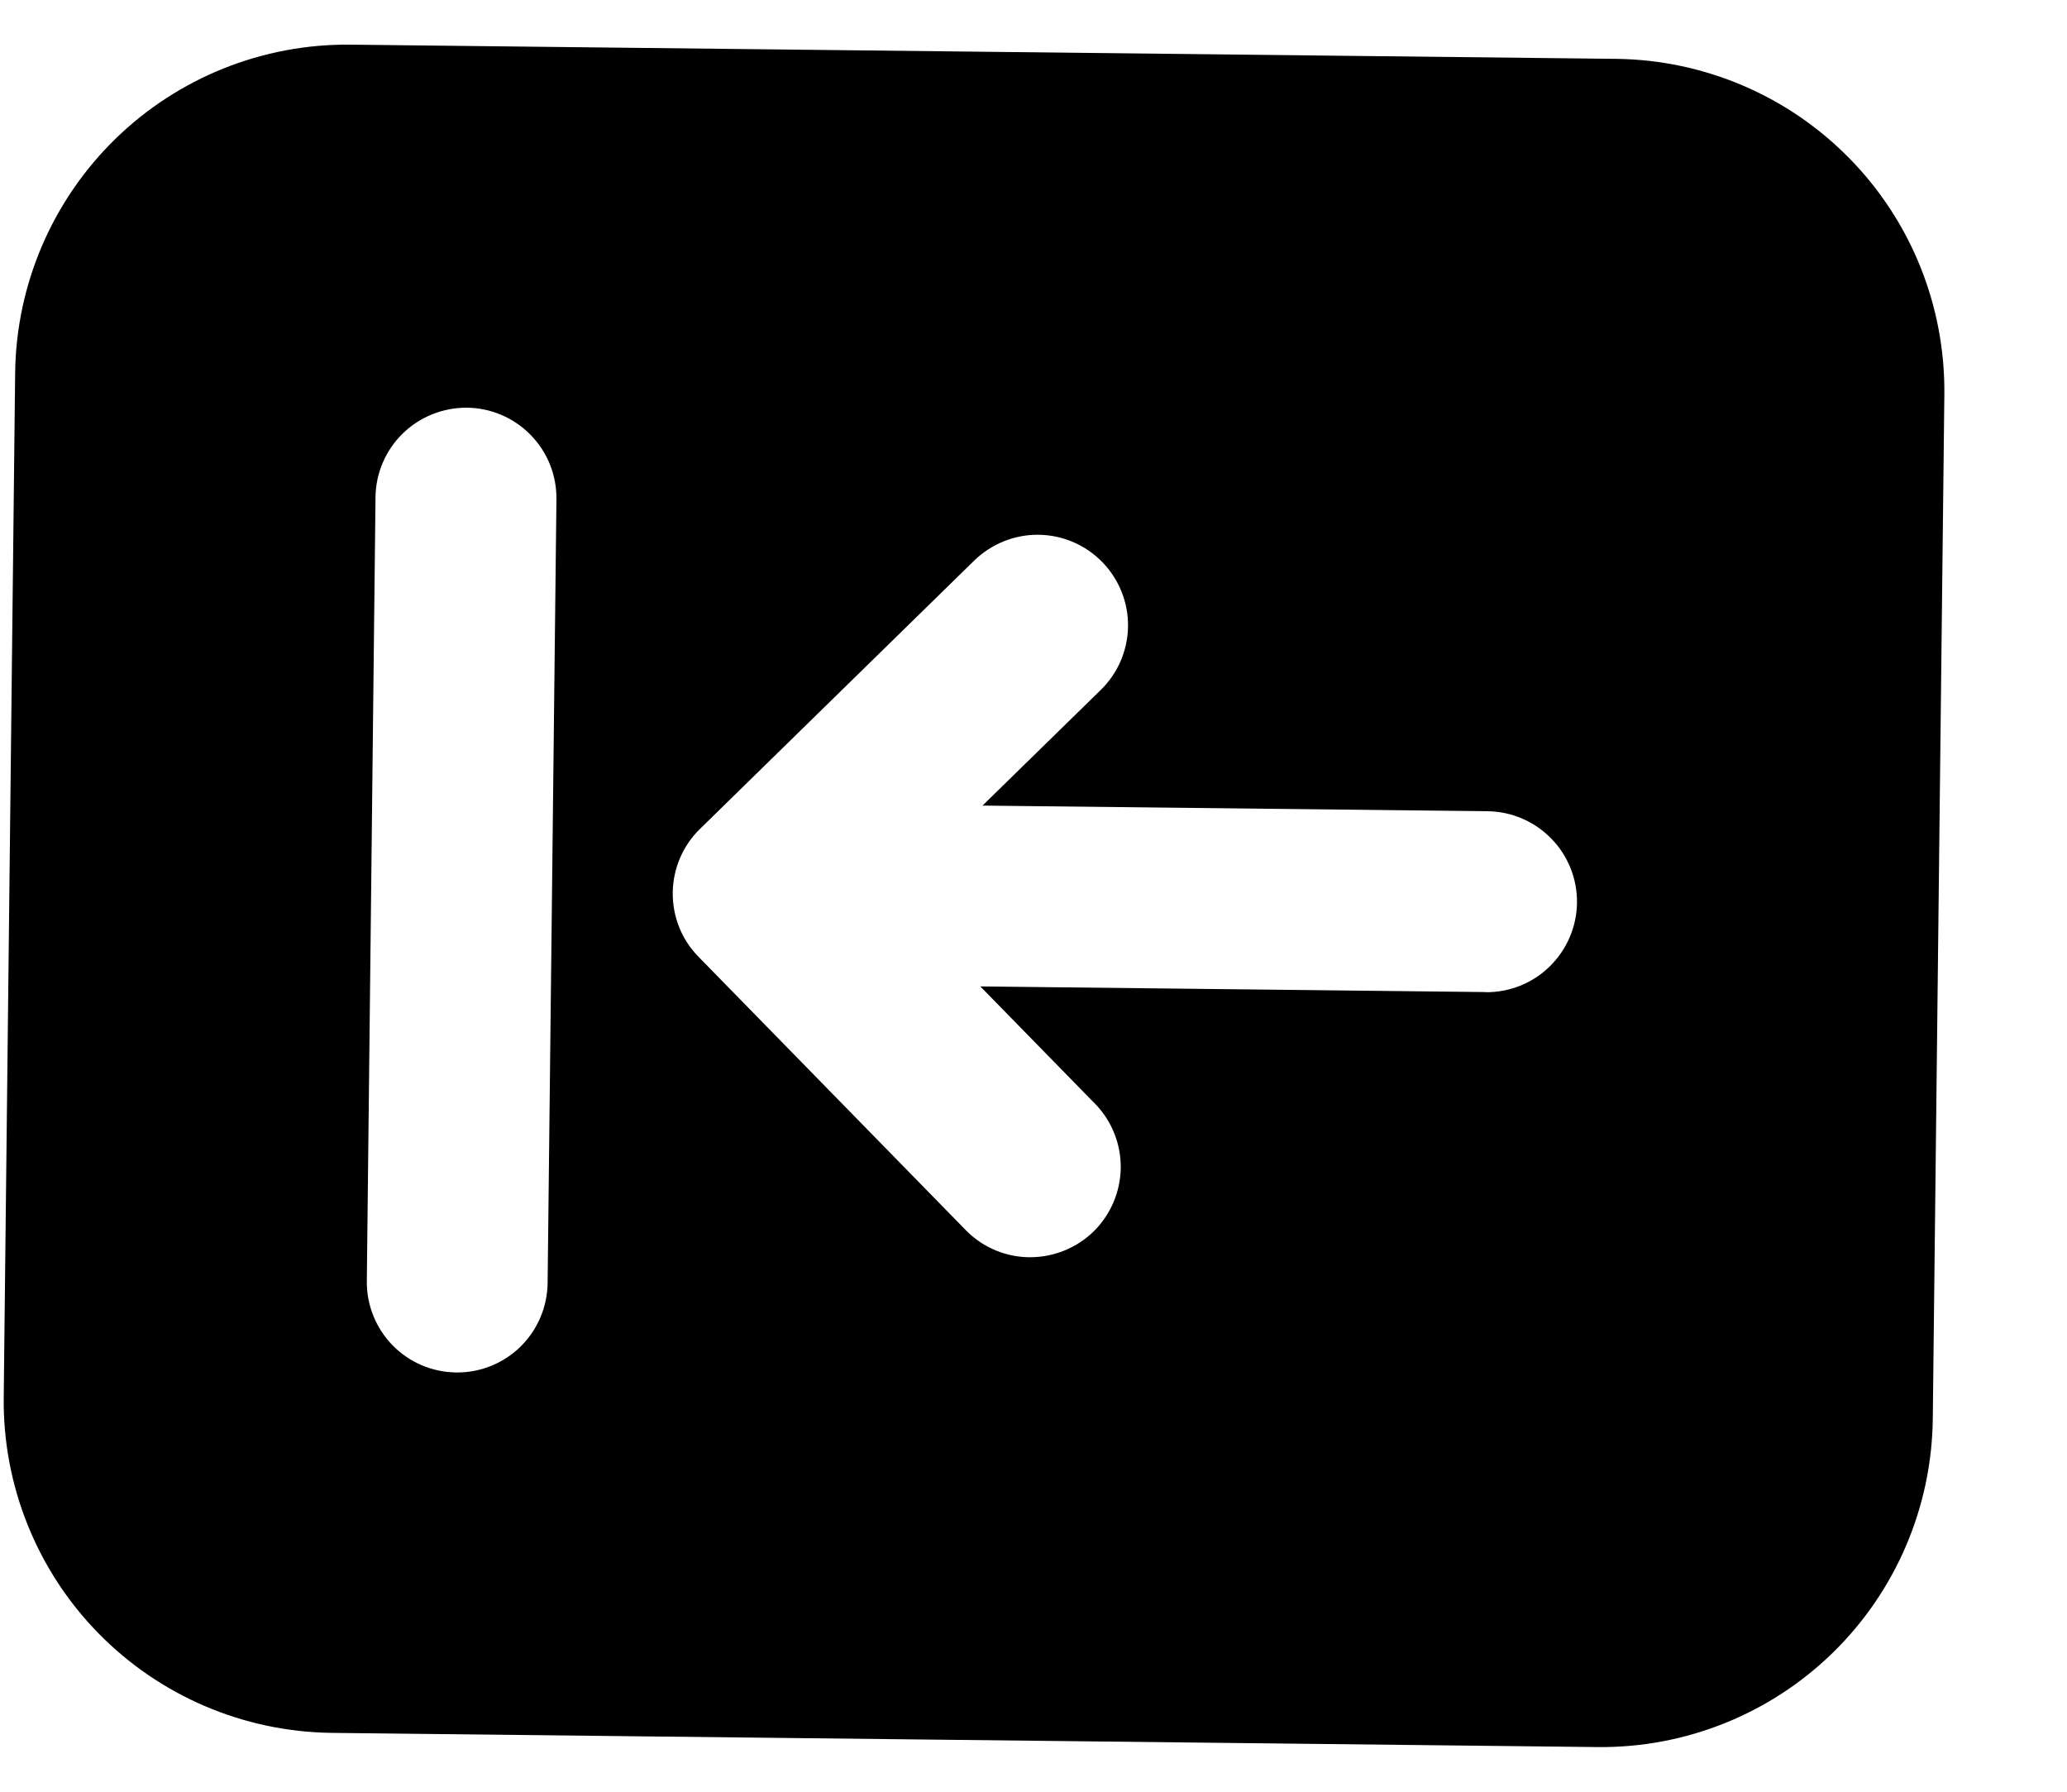 <svg width="15" height="13" viewBox="0 0 15 13" fill="none" xmlns="http://www.w3.org/2000/svg">
<path d="M11.73 0.427L2.544 0.324C1.906 0.317 1.291 0.564 0.835 1.01C0.379 1.456 0.118 2.065 0.11 2.703L0.027 10.14C0.02 10.778 0.267 11.393 0.713 11.849C1.159 12.305 1.768 12.565 2.406 12.573L11.593 12.676C12.231 12.683 12.846 12.436 13.302 11.99C13.758 11.544 14.018 10.935 14.026 10.297L14.11 2.86C14.116 2.222 13.87 1.607 13.423 1.151C12.977 0.695 12.368 0.435 11.73 0.427ZM3.974 9.309C3.972 9.483 3.901 9.649 3.777 9.771C3.652 9.893 3.485 9.96 3.311 9.958C3.136 9.956 2.97 9.885 2.849 9.761C2.727 9.636 2.66 9.469 2.662 9.294L2.725 3.607C2.727 3.433 2.798 3.267 2.923 3.145C3.047 3.024 3.215 2.957 3.389 2.958C3.563 2.96 3.729 3.031 3.851 3.156C3.973 3.28 4.04 3.448 4.038 3.622L3.974 9.309ZM10.78 7.198L7.114 7.157L7.953 8.015C8.072 8.14 8.136 8.307 8.133 8.479C8.129 8.651 8.059 8.814 7.936 8.935C7.813 9.055 7.647 9.122 7.475 9.122C7.303 9.122 7.138 9.054 7.016 8.933L5.069 6.942C5.009 6.881 4.961 6.808 4.929 6.728C4.897 6.648 4.881 6.562 4.882 6.476C4.883 6.39 4.901 6.305 4.935 6.225C4.969 6.146 5.018 6.074 5.08 6.014L7.07 4.067C7.195 3.946 7.362 3.878 7.537 3.88C7.711 3.882 7.877 3.953 7.999 4.078C8.12 4.202 8.188 4.37 8.186 4.544C8.184 4.718 8.113 4.884 7.988 5.006L7.13 5.845L10.795 5.886C10.969 5.888 11.135 5.959 11.257 6.084C11.379 6.208 11.446 6.376 11.444 6.55C11.442 6.724 11.371 6.89 11.246 7.012C11.122 7.134 10.954 7.201 10.78 7.199L10.78 7.198Z" fill="#FCFCFC" style="fill:#FCFCFC;fill:color(display-p3 0.99 0.99 0.99);fill-opacity:1;"/>
</svg>
